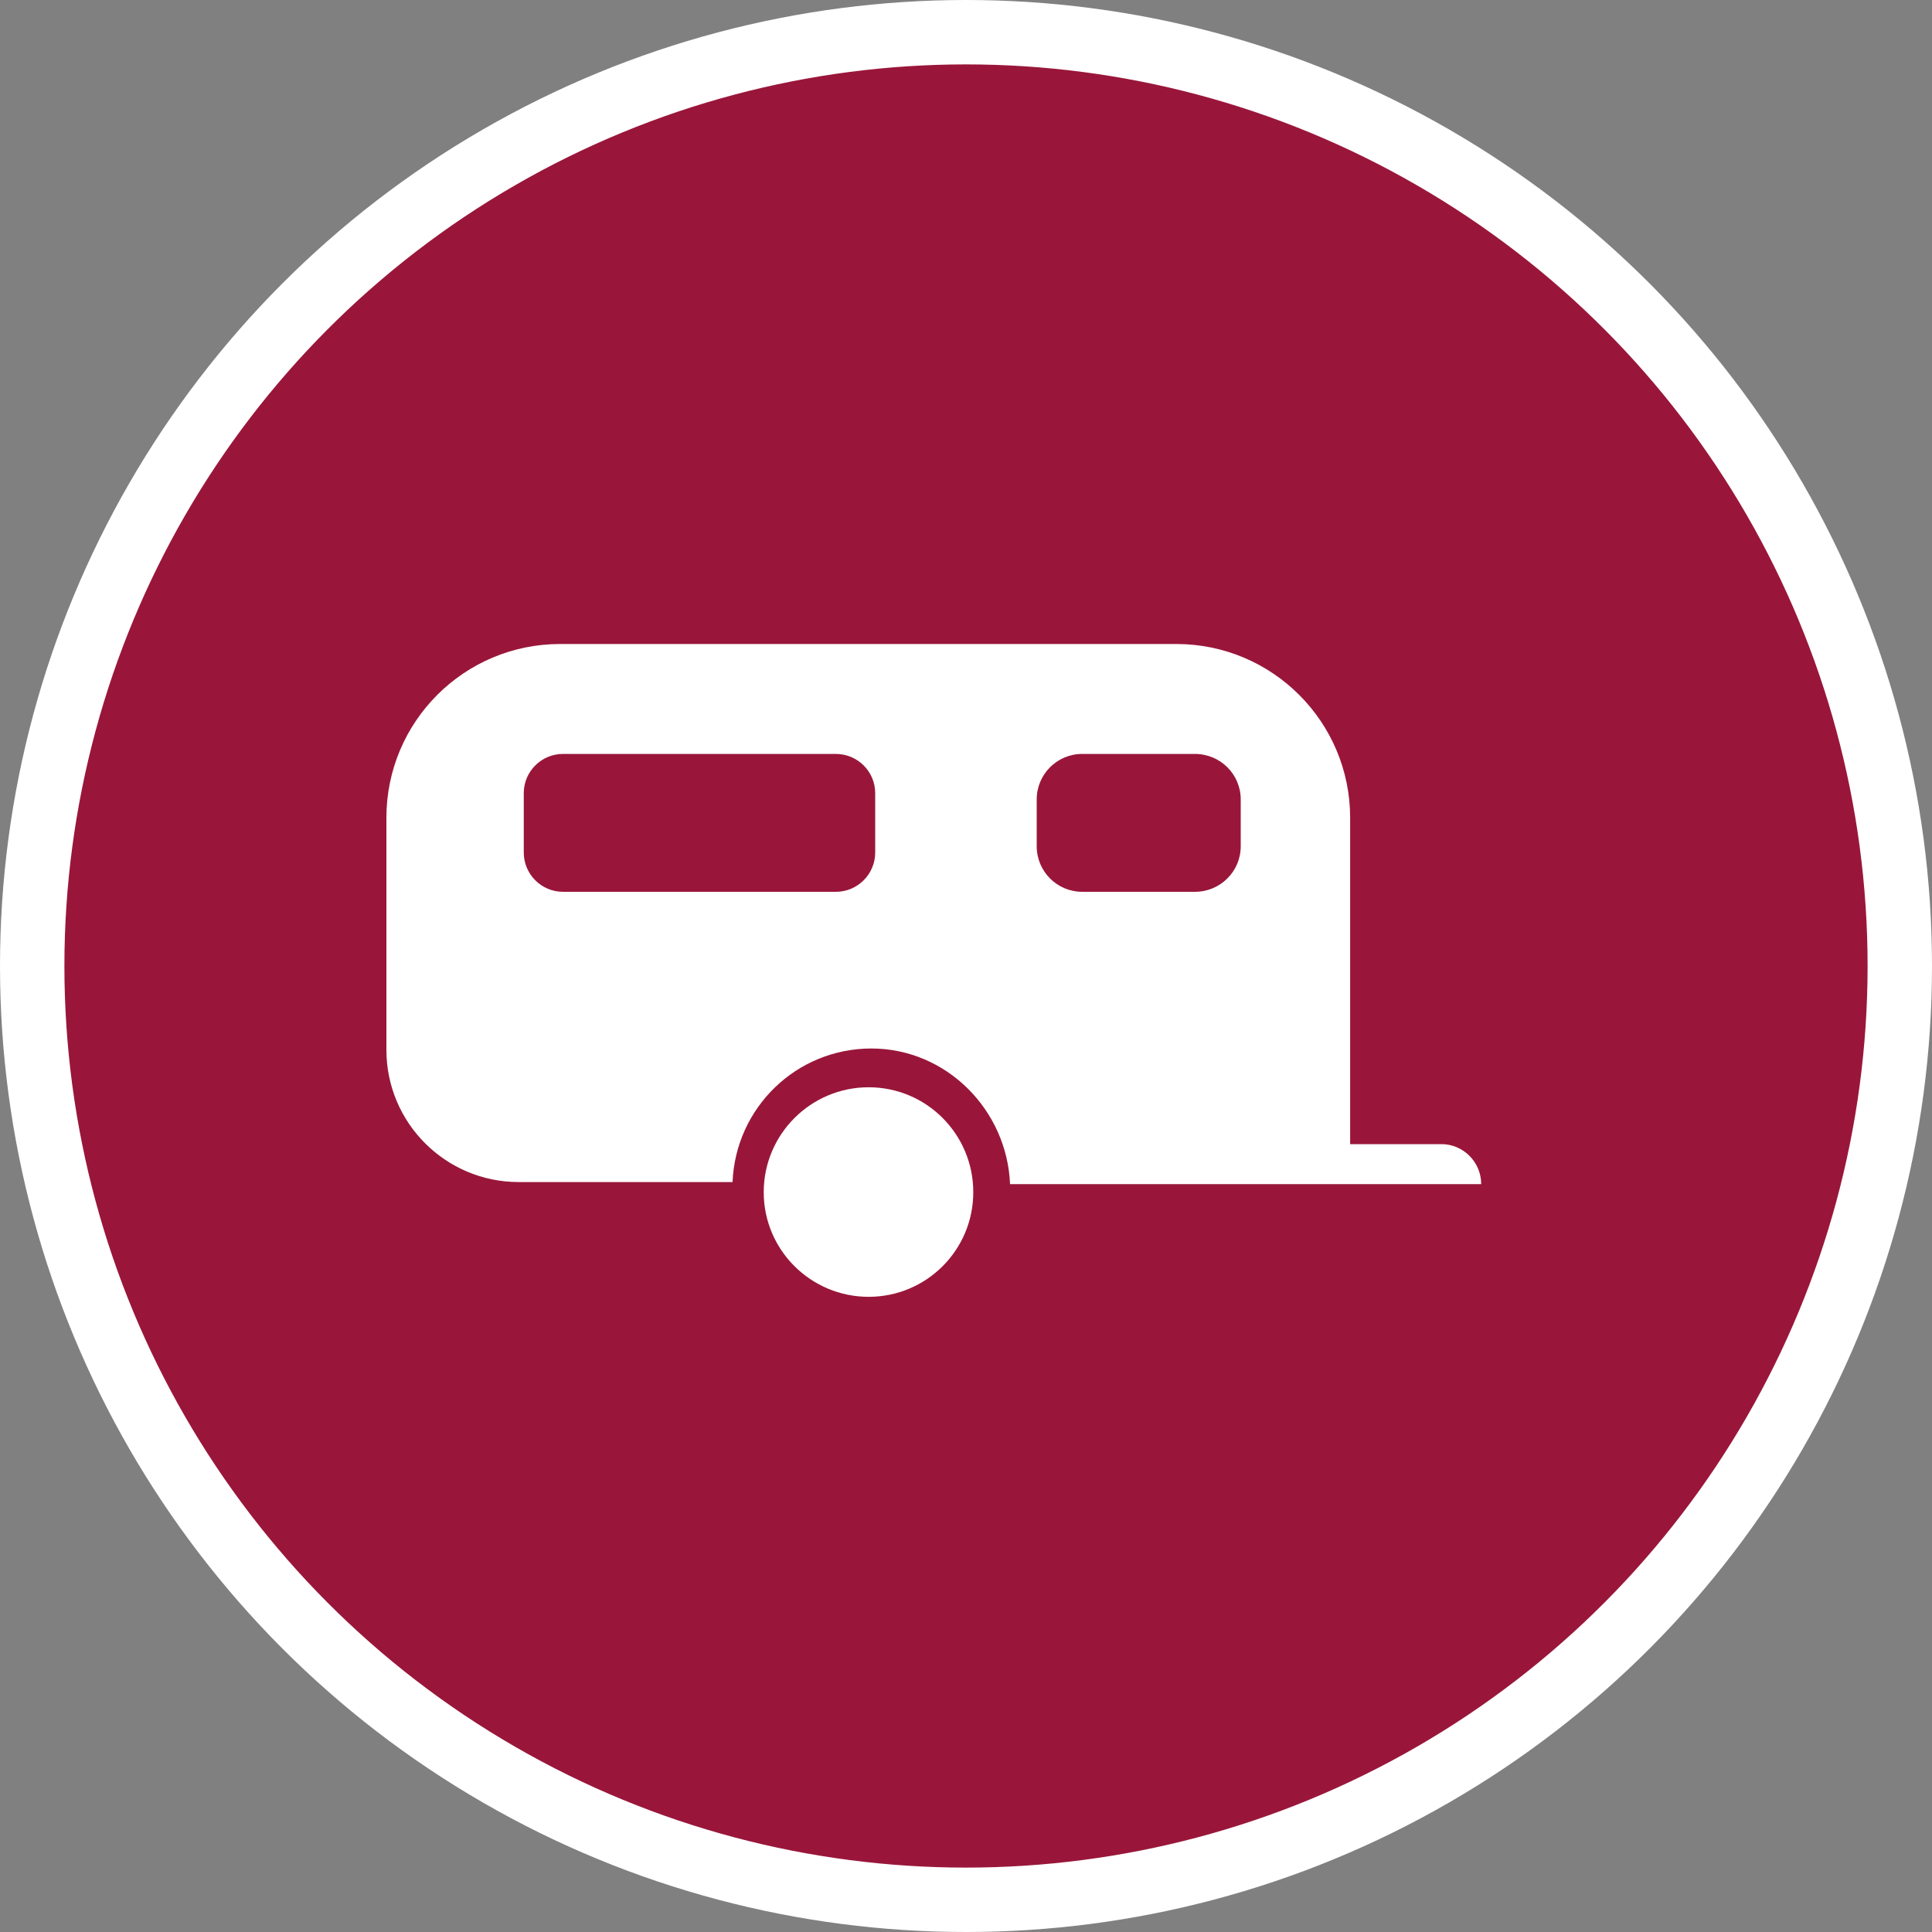 <?xml version="1.0" encoding="UTF-8" standalone="no"?>
<!-- Created with Inkscape (http://www.inkscape.org/) -->

<svg
   xmlns:dc="http://purl.org/dc/elements/1.1/"
   xmlns:cc="http://creativecommons.org/ns#"
   xmlns:rdf="http://www.w3.org/1999/02/22-rdf-syntax-ns#"
   xmlns:svg="http://www.w3.org/2000/svg"
   xmlns="http://www.w3.org/2000/svg"
   xmlns:xlink="http://www.w3.org/1999/xlink"
   xmlns:sodipodi="http://sodipodi.sourceforge.net/DTD/sodipodi-0.dtd"
   xmlns:inkscape="http://www.inkscape.org/namespaces/inkscape"
   width="30px"
   height="30px"
   version="1.1"
   id="svg8"
   inkscape:version="0.92.4 5da689c313, 2019-01-14"
   sodipodi:docname="container.svg">
  <rect width="100%" height="100%" fill="#808080" stroke="none"/>
  <defs
     id="defs2" />
  <sodipodi:namedview
     id="base"
     pagecolor="#ffffff"
     bordercolor="#666666"
     borderopacity="1.0"
     inkscape:pageopacity="0.0"
     inkscape:pageshadow="2"
     inkscape:zoom="13.049334"
     inkscape:cx="18.679046"
     inkscape:cy="12.165829"
     inkscape:document-units="px"
     inkscape:current-layer="layer1"
     showgrid="false"
     inkscape:snap-page="false"
     units="px"
     inkscape:window-width="1884"
     inkscape:window-height="1061"
     inkscape:window-x="0"
     inkscape:window-y="0"
     inkscape:window-maximized="1"
     fit-margin-top="0"
     fit-margin-left="0"
     fit-margin-right="0"
     fit-margin-bottom="0" />
    <circle
       style="color:#000000;clip-rule:nonzero;display:inline;overflow:visible;visibility:visible;opacity:1;isolation:auto;mix-blend-mode:normal;color-interpolation:sRGB;color-interpolation-filters:linearRGB;solid-color:#000000;solid-opacity:1;vector-effect:none;fill:#99163a;fill-opacity:1;fill-rule:evenodd;stroke:#ffffff;stroke-width:1;stroke-linecap:butt;stroke-linejoin:miter;stroke-miterlimit:4;stroke-dasharray:none;stroke-dashoffset:0;stroke-opacity:1;marker:none;color-rendering:auto;image-rendering:auto;shape-rendering:auto;text-rendering:auto;enable-background:accumulate"
       id="path815"
       cx="15"
       cy="15"
       r="14.5" />
<g transform="translate(6,10)"><g id="surface1">
<path style=" stroke:none;fill-rule:nonzero;fill:#FFFFFF;fill-opacity:1;" d="M 9.113 8.512 C 9.113 9.41 8.387 10.137 7.488 10.137 C 6.59 10.137 5.859 9.41 5.859 8.512 C 5.859 7.613 6.59 6.883 7.488 6.883 C 8.387 6.883 9.113 7.613 9.113 8.512 Z M 9.113 8.512 "/>
<path style=" stroke:none;fill-rule:nonzero;fill:#FFFFFF;fill-opacity:1;" d="M 16.383 7.766 L 14.965 7.766 L 14.965 2.699 C 14.965 1.207 13.754 0 12.266 0 L 2.699 0 C 1.207 0 0 1.207 0 2.699 L 0 6.301 C 0 7.438 0.922 8.355 2.055 8.355 L 5.375 8.355 C 5.422 7.203 6.363 6.281 7.531 6.281 C 8.695 6.281 9.637 7.234 9.684 8.387 L 17 8.387 C 17 8.047 16.723 7.766 16.383 7.766 Z M 7.59 3.238 C 7.59 3.574 7.316 3.848 6.98 3.848 L 2.742 3.848 C 2.406 3.848 2.133 3.574 2.133 3.238 L 2.133 2.316 C 2.133 1.98 2.406 1.707 2.742 1.707 L 6.98 1.707 C 7.316 1.707 7.59 1.98 7.59 2.316 Z M 13.266 3.141 C 13.266 3.531 12.949 3.848 12.555 3.848 L 10.805 3.848 C 10.414 3.848 10.098 3.531 10.098 3.141 L 10.098 2.414 C 10.098 2.023 10.414 1.707 10.805 1.707 L 12.555 1.707 C 12.949 1.707 13.266 2.023 13.266 2.414 Z M 13.266 3.141 "/>
</g>
</g>
</svg>
